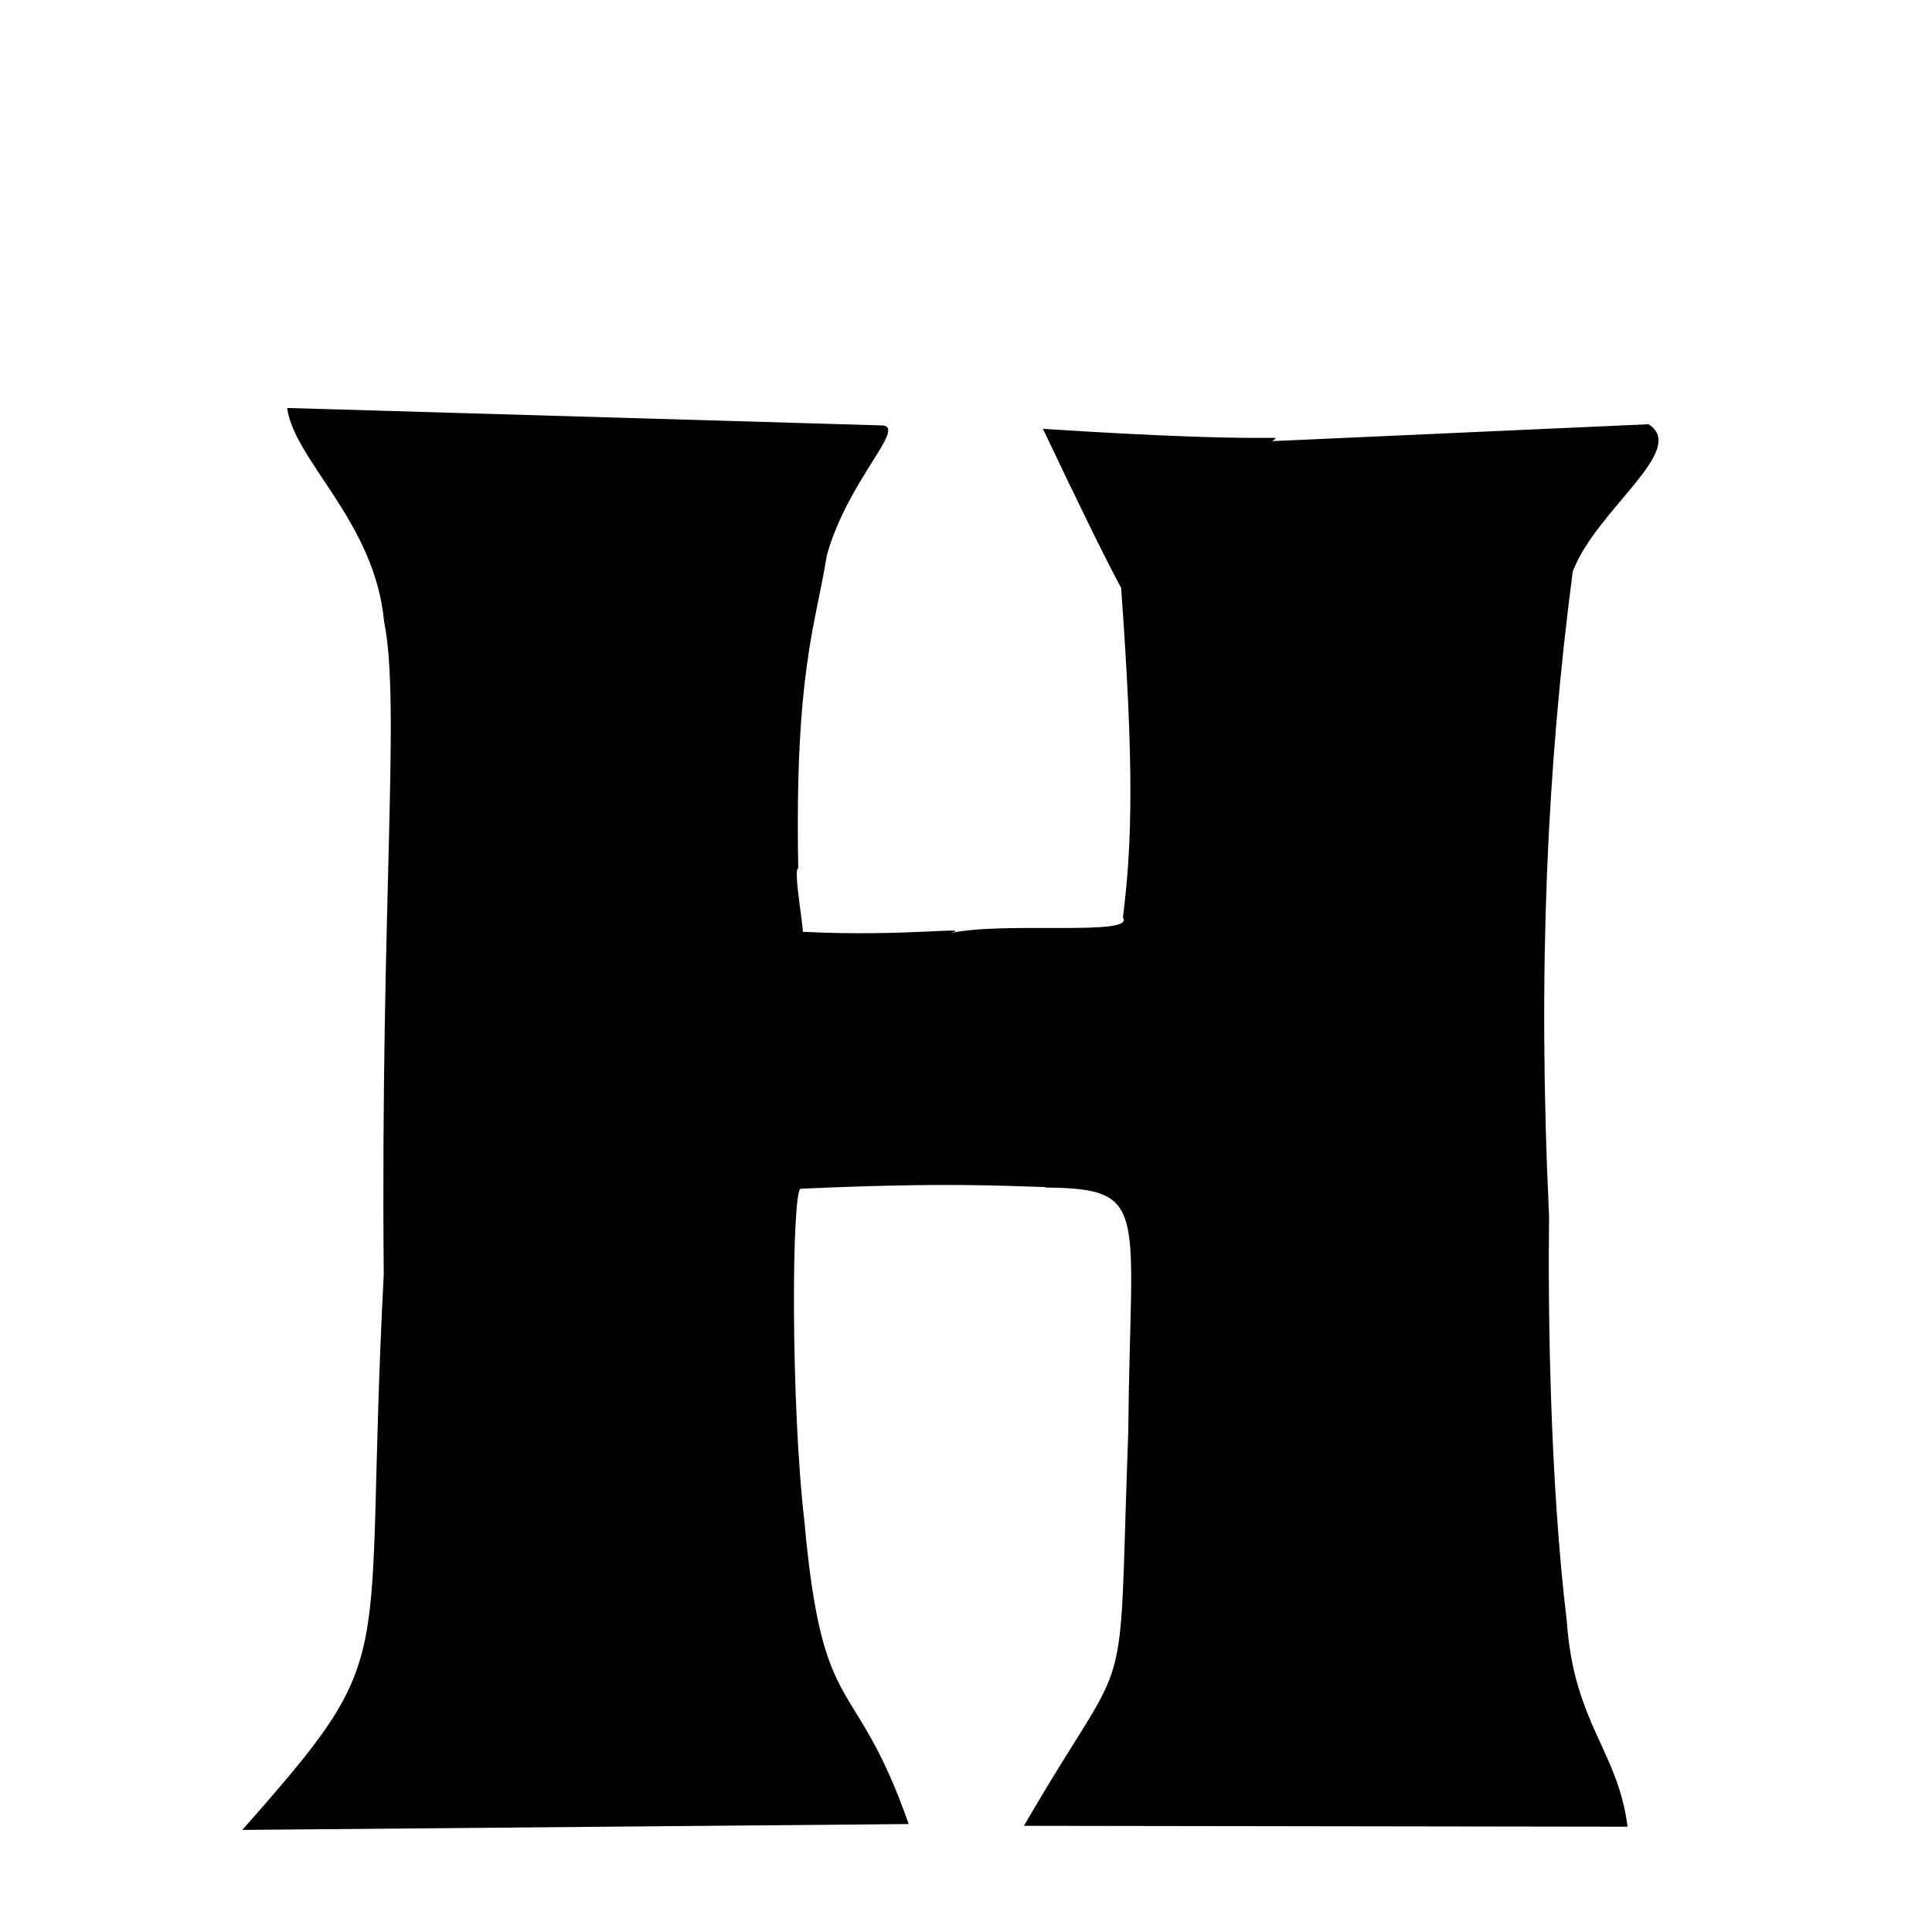 
<svg xmlns="http://www.w3.org/2000/svg" xmlns:xlink="http://www.w3.org/1999/xlink" width="50px" height="50px" style="-ms-transform: rotate(360deg); -webkit-transform: rotate(360deg); transform: rotate(360deg);" preserveAspectRatio="xMidYMid meet" viewBox="0 0 24 24"><path d="M 3.567 5.068 L 10.97 5.285 C 11.252 5.319 10.527 5.977 10.271 6.899 C 10.132 7.772 9.871 8.344 9.916 10.785 C 9.853 10.797 9.977 11.491 9.973 11.575 C 11.236 11.64 12.123 11.501 11.804 11.592 C 12.473 11.443 14.107 11.634 13.949 11.399 C 14.066 10.477 14.088 9.513 13.927 7.303 C 13.748 6.972 13.406 6.278 12.956 5.327 C 15.997 5.524 15.923 5.379 15.805 5.48 L 20.478 5.27 C 20.979 5.586 19.827 6.33 19.537 7.101 C 19.221 9.515 19.098 12.037 19.243 15.104 C 19.229 16.246 19.252 18.394 19.463 20.134 C 19.55 21.409 20.1 21.749 20.218 22.692 L 12.72 22.681 C 14.095 20.304 13.881 21.434 14.016 17.777 C 14.039 15.016 14.299 14.767 12.993 14.752 C 12.987 14.75 12.982 14.748 12.977 14.746 C 12.503 14.734 11.764 14.684 9.948 14.767 C 9.836 14.757 9.818 17.397 9.994 18.915 C 10.222 21.429 10.615 20.739 11.288 22.659 L 3.01 22.732 C 5.022 20.451 4.505 20.866 4.767 15.834 C 4.726 11.201 4.979 8.744 4.772 7.726 C 4.657 6.478 3.656 5.726 3.567 5.068 " stroke-width="1.0" fill="rgb(0, 0, 0)" opacity="1.0"></path></svg>